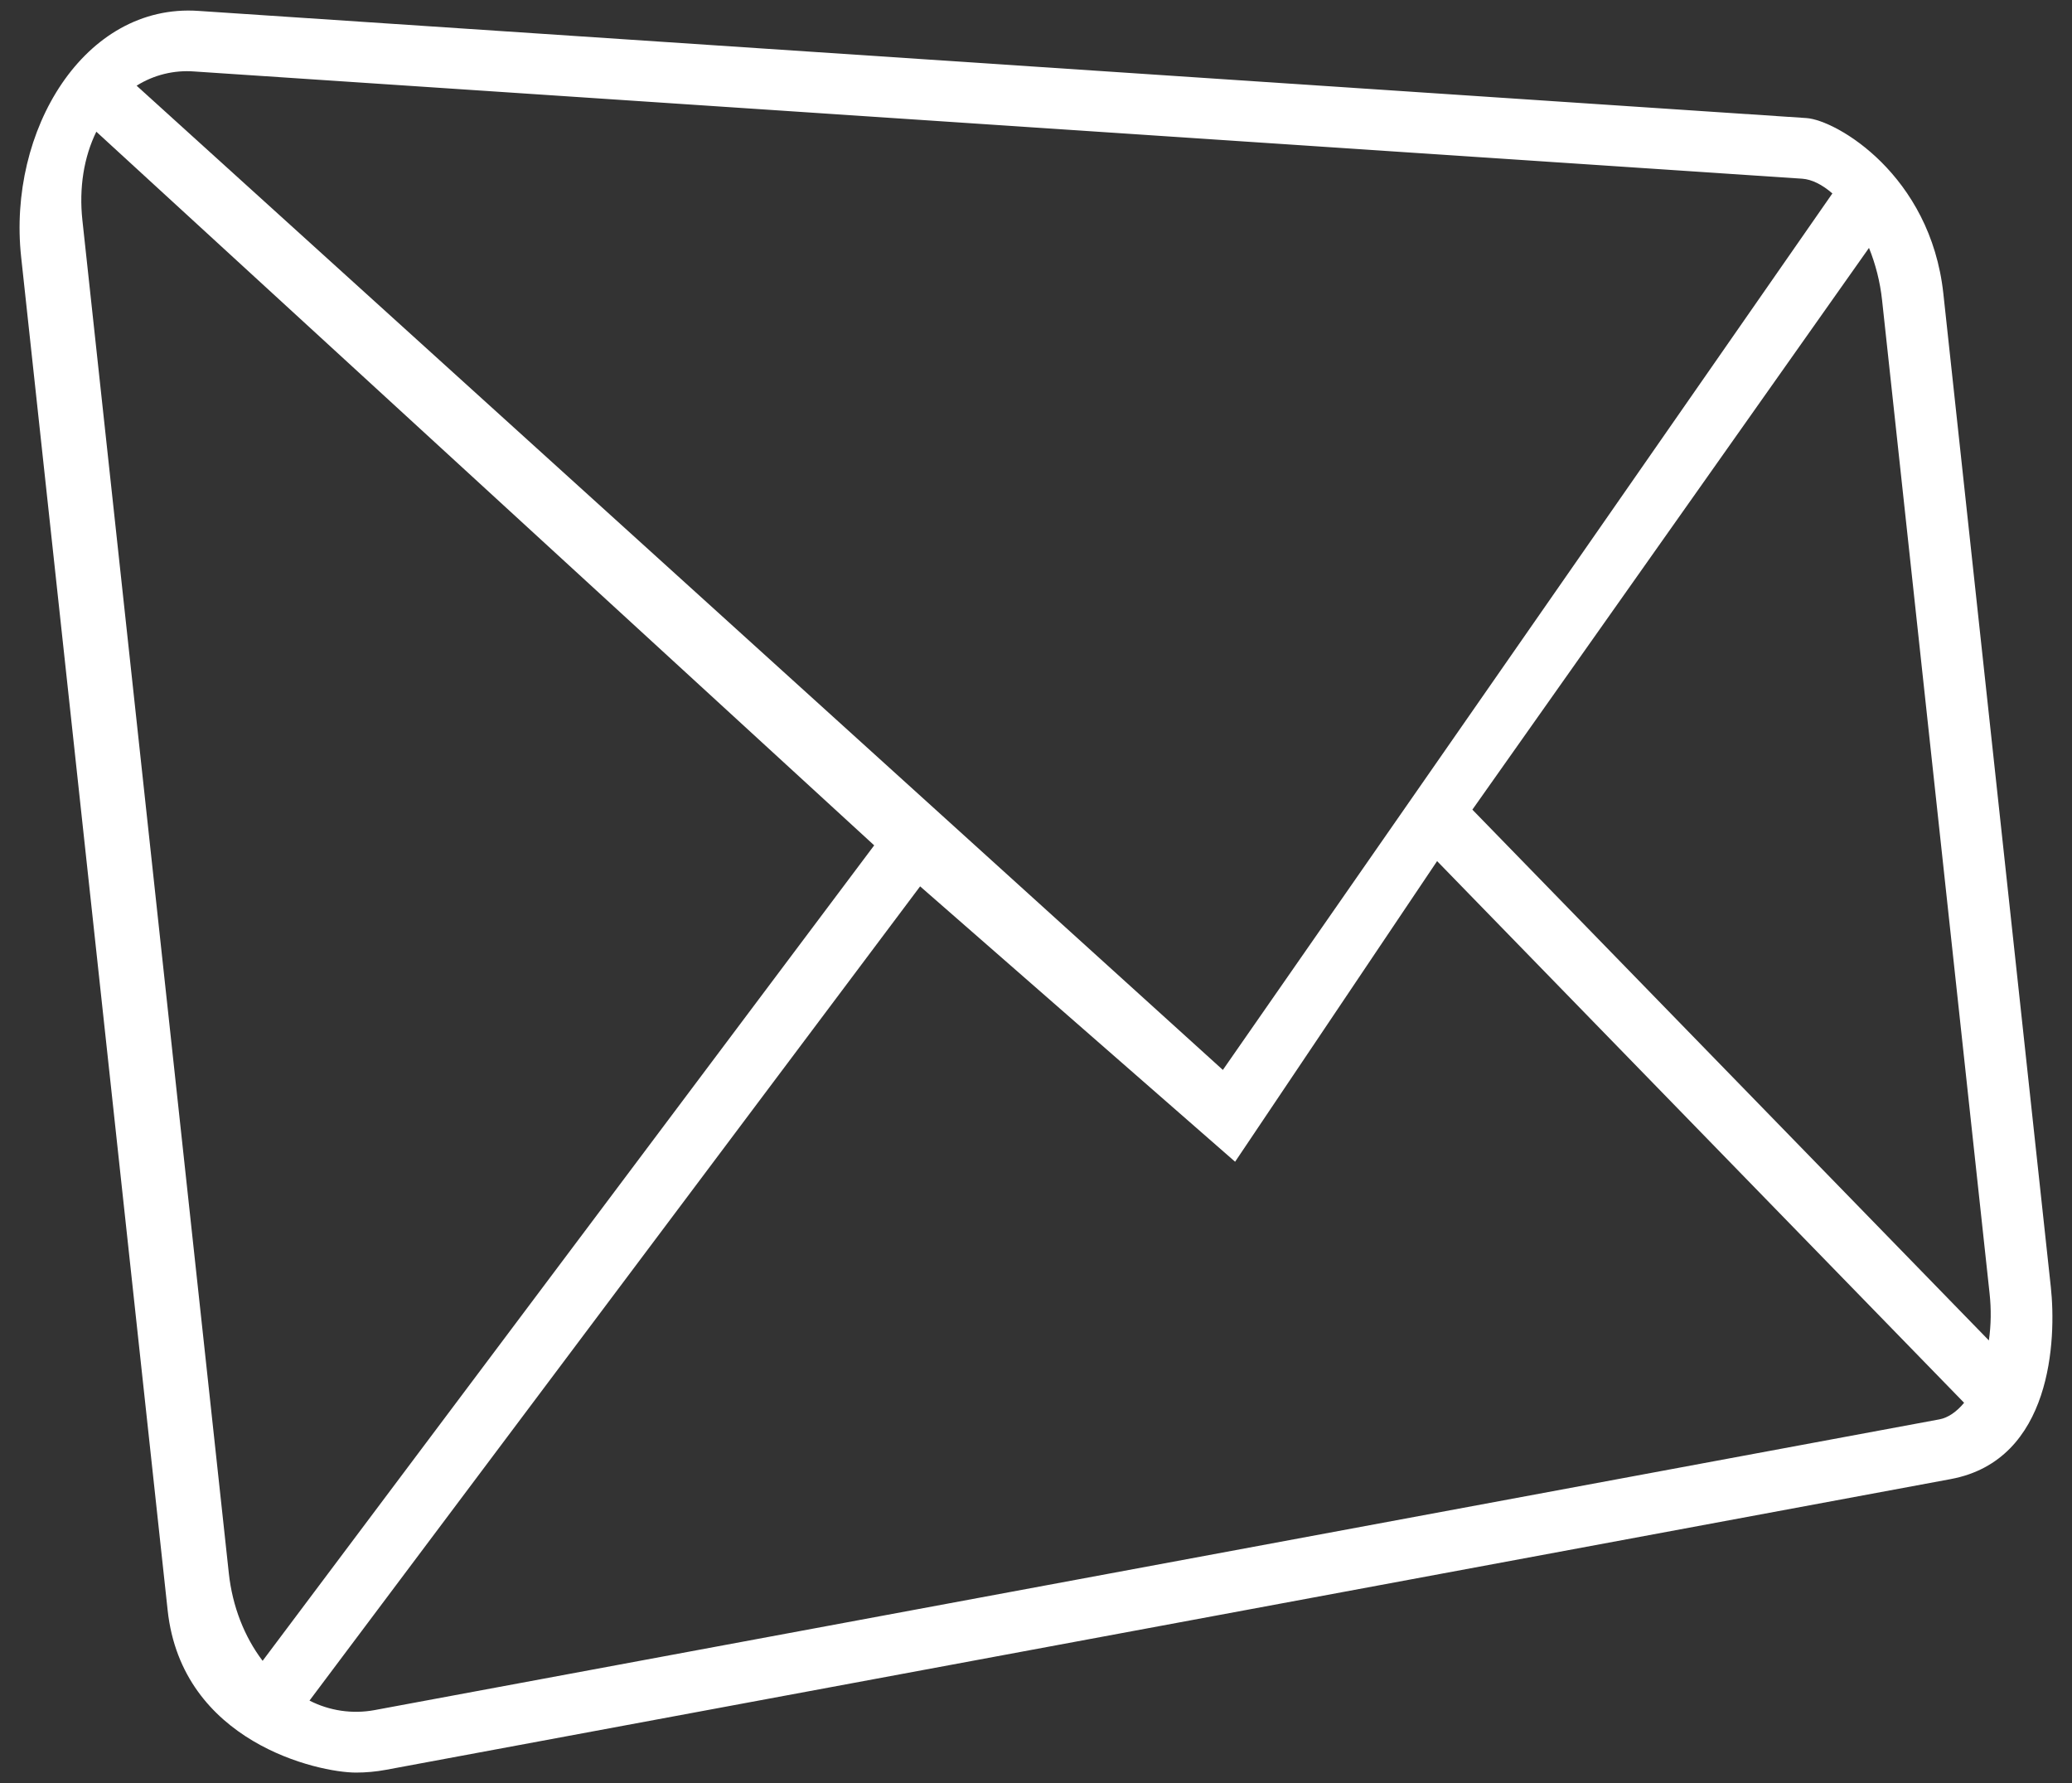 <svg width="43" height="37" viewBox="0 0 43 37" fill="none" xmlns="http://www.w3.org/2000/svg">
<rect x="0" y="0" width="43" height="37" fill="#333333" stroke="none"/>
<path d="M4.116 0.226L37.49 2.45C38.111 2.493 40.062 3.628 40.33 6.09L42.561 26.71C42.677 27.786 42.589 30.299 40.484 30.691L8.008 36.724C7.802 36.762 7.594 36.781 7.388 36.781C6.602 36.781 3.773 36.15 3.479 33.411L0.439 5.334C0.154 2.709 1.749 0.065 4.116 0.226ZM37.401 3.708L4.031 1.483C3.611 1.451 3.192 1.554 2.835 1.778L25.378 22.201L38.027 4.014C37.817 3.83 37.599 3.722 37.401 3.708ZM41.29 26.843L39.058 6.223C39.018 5.851 38.924 5.482 38.787 5.144L30.556 16.8L41.275 27.814C41.321 27.492 41.325 27.166 41.29 26.843ZM7.771 35.485L40.247 29.452C40.426 29.419 40.603 29.298 40.761 29.108L30.489 18.552L29.824 17.868L25.632 24.106L19.095 18.392L16.989 21.2L6.423 35.287C6.838 35.5 7.312 35.569 7.771 35.485ZM1.71 4.57L4.749 32.647C4.823 33.33 5.071 33.963 5.45 34.462L18.142 17.541L1.999 2.733C1.741 3.258 1.637 3.898 1.71 4.57Z" fill="white"/>
</svg>
